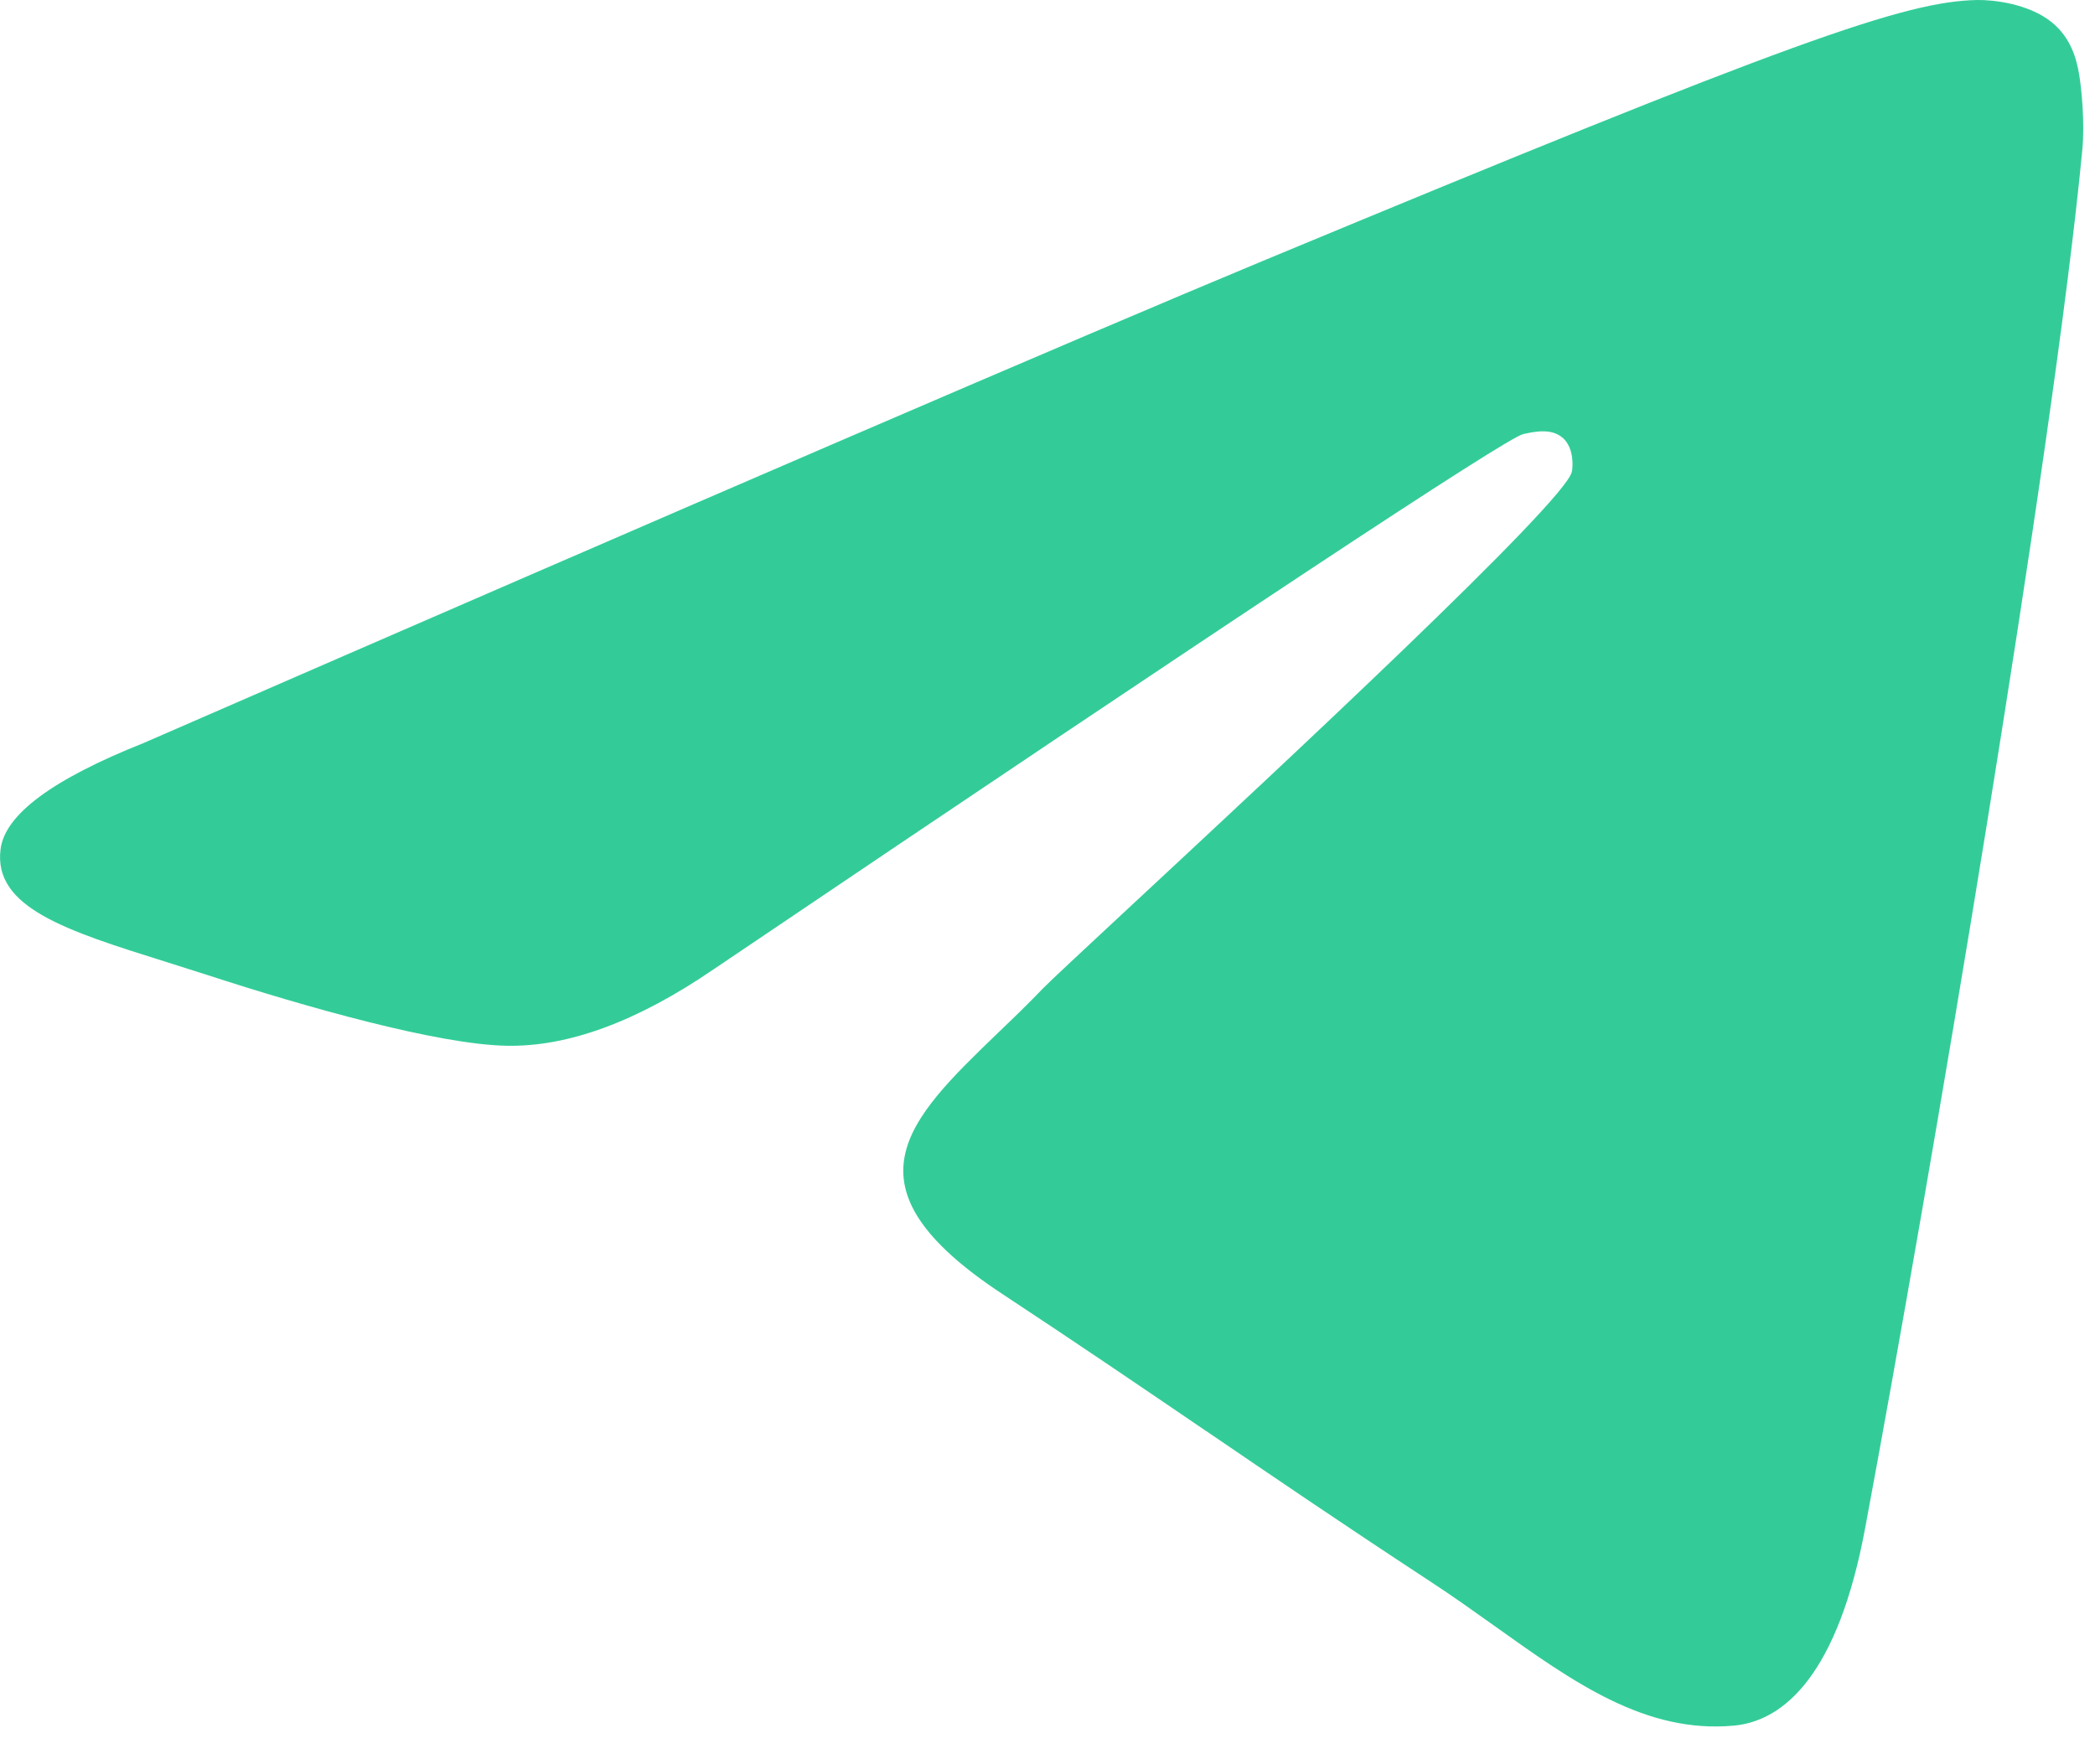 <svg width="19" height="16" viewBox="0 0 19 16" fill="none" xmlns="http://www.w3.org/2000/svg">
<path d="M11.444 2.37C9.752 3.074 6.37 4.531 1.299 6.74C0.475 7.068 0.044 7.388 0.005 7.702C-0.062 8.231 0.601 8.44 1.504 8.723L1.504 8.723C1.627 8.762 1.754 8.802 1.885 8.844C2.773 9.133 3.968 9.471 4.589 9.484C5.152 9.497 5.781 9.264 6.476 8.788C11.214 5.589 13.66 3.972 13.814 3.937C13.922 3.913 14.072 3.882 14.174 3.972C14.276 4.063 14.266 4.234 14.255 4.28C14.189 4.56 11.587 6.979 10.24 8.231L10.24 8.231L10.239 8.232C9.82 8.622 9.522 8.899 9.461 8.962C9.325 9.104 9.186 9.238 9.052 9.366L9.052 9.366C8.227 10.162 7.608 10.758 9.087 11.733C9.797 12.201 10.365 12.588 10.932 12.974L10.933 12.974L10.933 12.974C11.552 13.396 12.17 13.817 12.969 14.341C13.173 14.474 13.367 14.613 13.557 14.748L13.557 14.748C14.277 15.262 14.925 15.723 15.725 15.65C16.19 15.607 16.67 15.17 16.914 13.866C17.49 10.785 18.623 4.109 18.885 1.358C18.908 1.117 18.879 0.809 18.856 0.674C18.833 0.538 18.784 0.345 18.608 0.202C18.4 0.033 18.078 -0.002 17.934 0C17.28 0.012 16.276 0.361 11.444 2.37Z" fill="#33CC99"/>
</svg>
